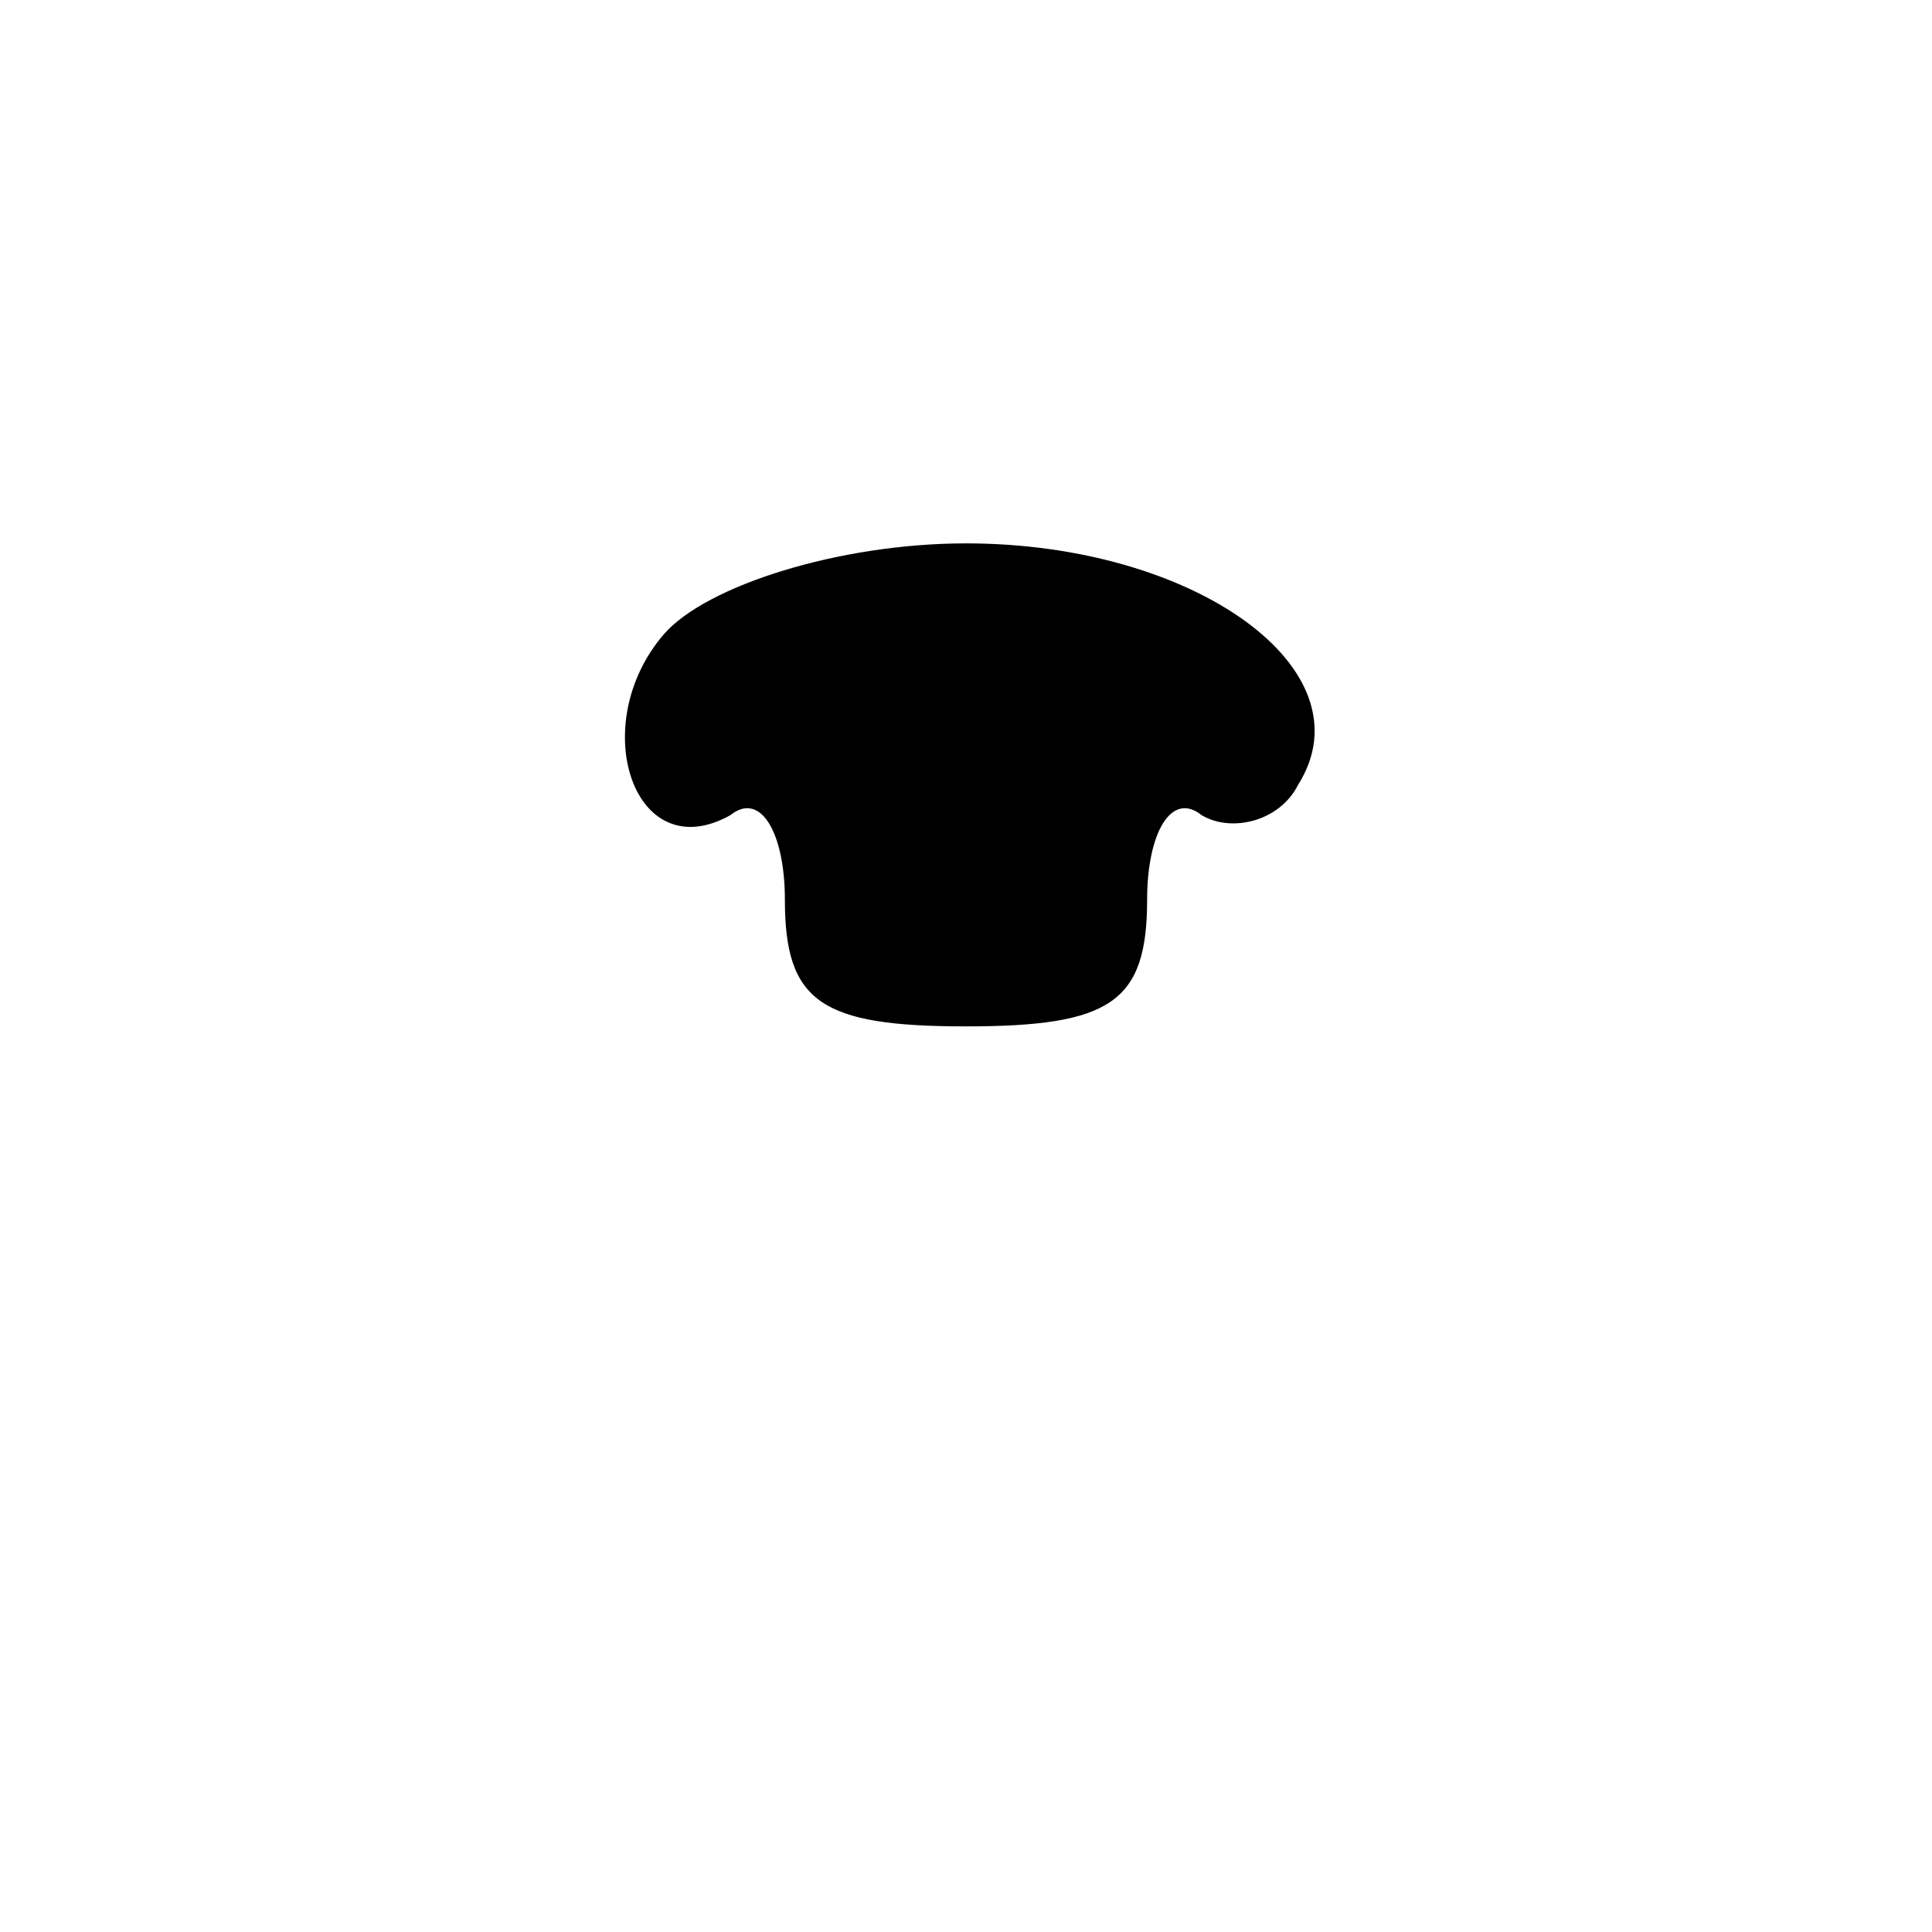 <?xml version="1.0" standalone="no"?>
<!DOCTYPE svg PUBLIC "-//W3C//DTD SVG 20010904//EN"
 "http://www.w3.org/TR/2001/REC-SVG-20010904/DTD/svg10.dtd">
<svg version="1.0" xmlns="http://www.w3.org/2000/svg"
 width="32pt" height="32pt" viewBox="0 0 32 32"
 preserveAspectRatio="xMidYMid meet">
<g transform="translate(0,32) scale(0.1,-0.1)"
fill="#000000" stroke="none">
<path fill="#000000" stroke="none" d="M110 215 c-13 -15 -5 -39 11 -30 5 4 9
-3 9 -14 0 -17 6 -21 30 -21 24 0 30 4 30 21 0 11 4 18 9 14 5 -3 13 -1 16 5
12 19 -17 40 -55 40 -21 0 -43 -7 -50 -15z"/>
</g>
</svg>
